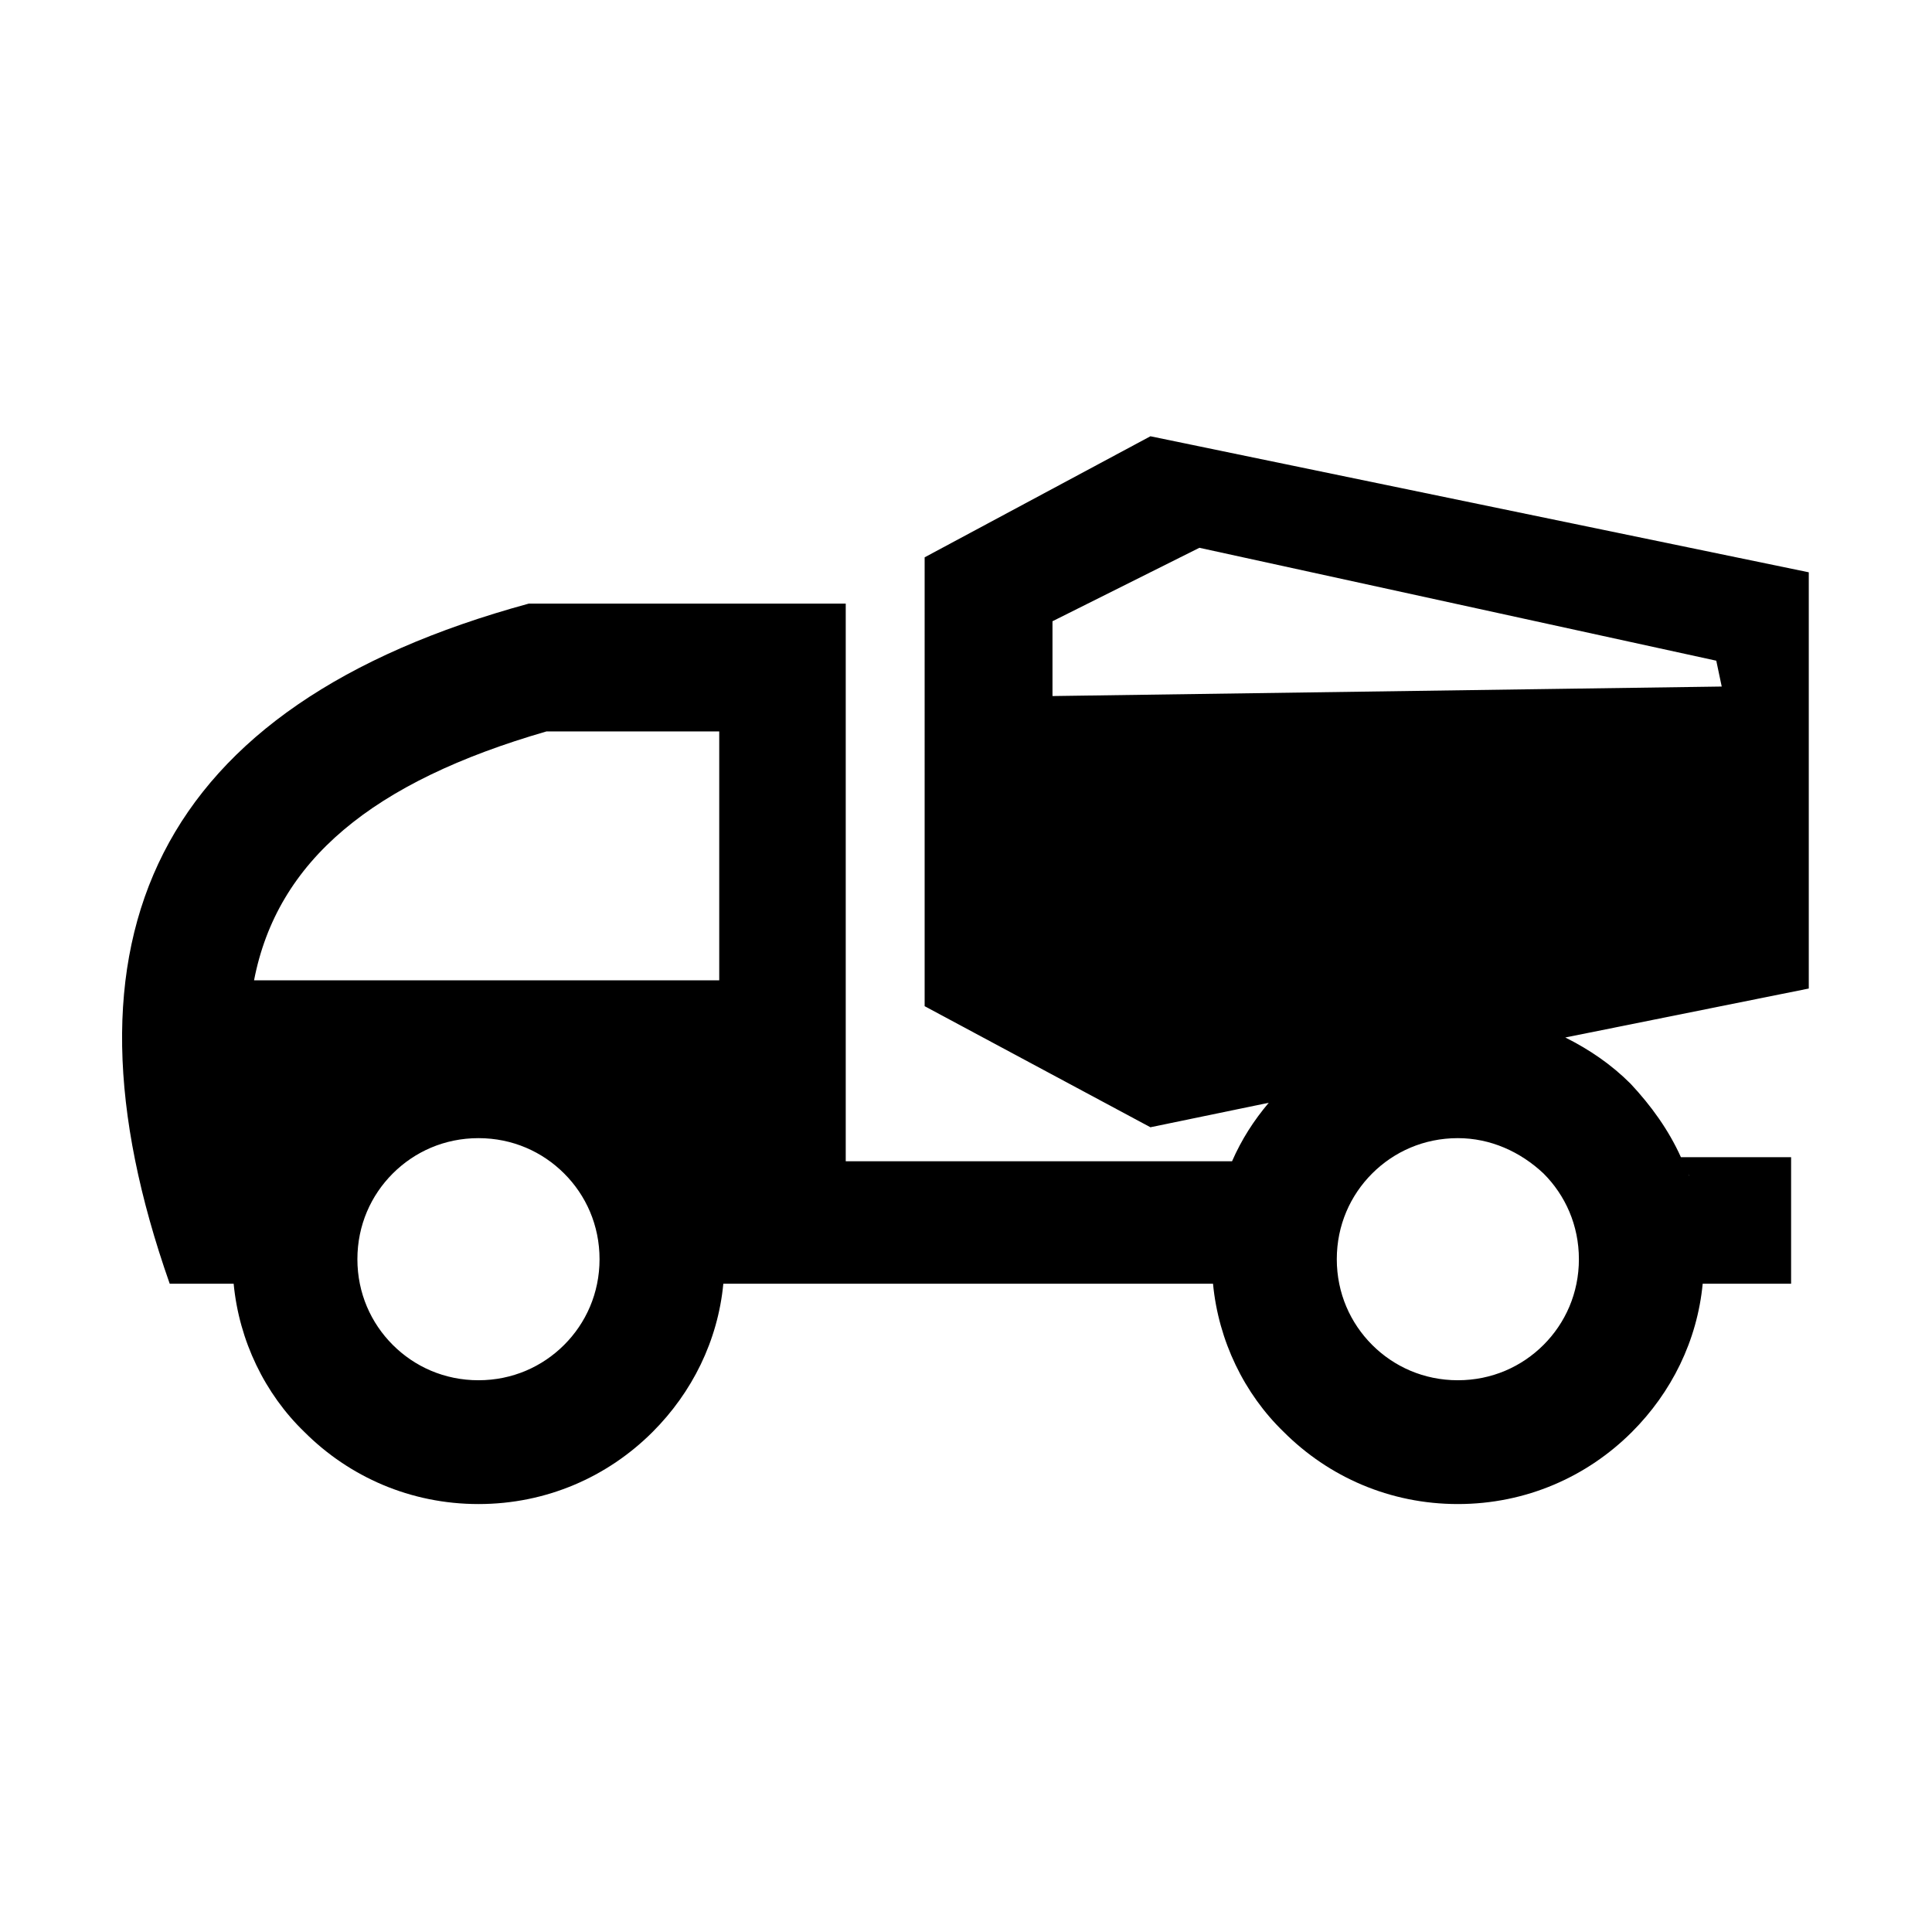 <?xml version="1.0" standalone="no"?><!DOCTYPE svg PUBLIC "-//W3C//DTD SVG 1.1//EN" "http://www.w3.org/Graphics/SVG/1.1/DTD/svg11.dtd"><svg t="1595558252569" class="icon" viewBox="0 0 1024 1024" version="1.1" xmlns="http://www.w3.org/2000/svg" p-id="9231" xmlns:xlink="http://www.w3.org/1999/xlink" width="400" height="400"><defs><style type="text/css"></style></defs><path d="M448.26 319.9v295.59h204.75c5.05-11.54 11.53-21.63 19.46-31l-62.72 12.98-119.67-64.17V295.39l119.67-64.16 348.94 72.1v220.61l-129.05 25.95c12.98 6.49 24.51 14.42 34.61 24.52 10.81 11.54 20.18 24.51 26.67 38.93h58.4v67.05h-46.86c-2.88 30.28-16.58 57.67-37.49 78.58-23.79 23.79-56.23 38.21-92.28 38.21-36.05 0-68.49-14.42-92.28-38.21-20.91-20.19-34.61-48.3-37.49-78.58H383.38c-2.88 30.28-16.58 57.67-37.49 78.58-23.8 23.79-56.23 38.21-92.28 38.21-36.05 0-68.49-14.42-92.28-38.21-20.91-20.19-34.61-48.3-37.49-78.58H89.95c-64.16-182.4-7.93-306.4 190.33-360.47h167.98z m464.29 43.98l-2.89-13.7-273.96-59.84-77.86 38.93v39.65l354.71-5.04z m-17.31 259.54c0-0.72-0.72-1.44-0.72-2.16l0.72 2.16z m-77.13-1.44c-12.26-11.53-28.12-18.74-45.42-18.74-18.02 0-33.89 7.21-45.42 18.74-11.54 11.53-18.74 27.4-18.74 45.42s7.21 33.89 18.74 45.42c11.53 11.53 27.4 18.74 45.42 18.74 18.02 0 33.88-7.21 45.42-18.74 11.53-11.53 18.74-27.4 18.74-45.42s-7.21-33.89-18.74-45.42z m-519.09 0c-11.53-11.53-27.39-18.74-45.42-18.74s-33.88 7.21-45.42 18.74c-11.54 11.53-18.75 27.4-18.75 45.42s7.21 33.89 18.75 45.42c11.53 11.53 27.39 18.74 45.42 18.74 18.02 0 33.88-7.21 45.42-18.74 11.53-11.53 18.75-27.4 18.75-45.42s-7.21-33.89-18.75-45.42z m-9.37-234.31c-92.28 26.68-142.75 68.49-155 131.93h246.56V387.67h-91.56z m91.56 0" p-id="9232"></path></svg>